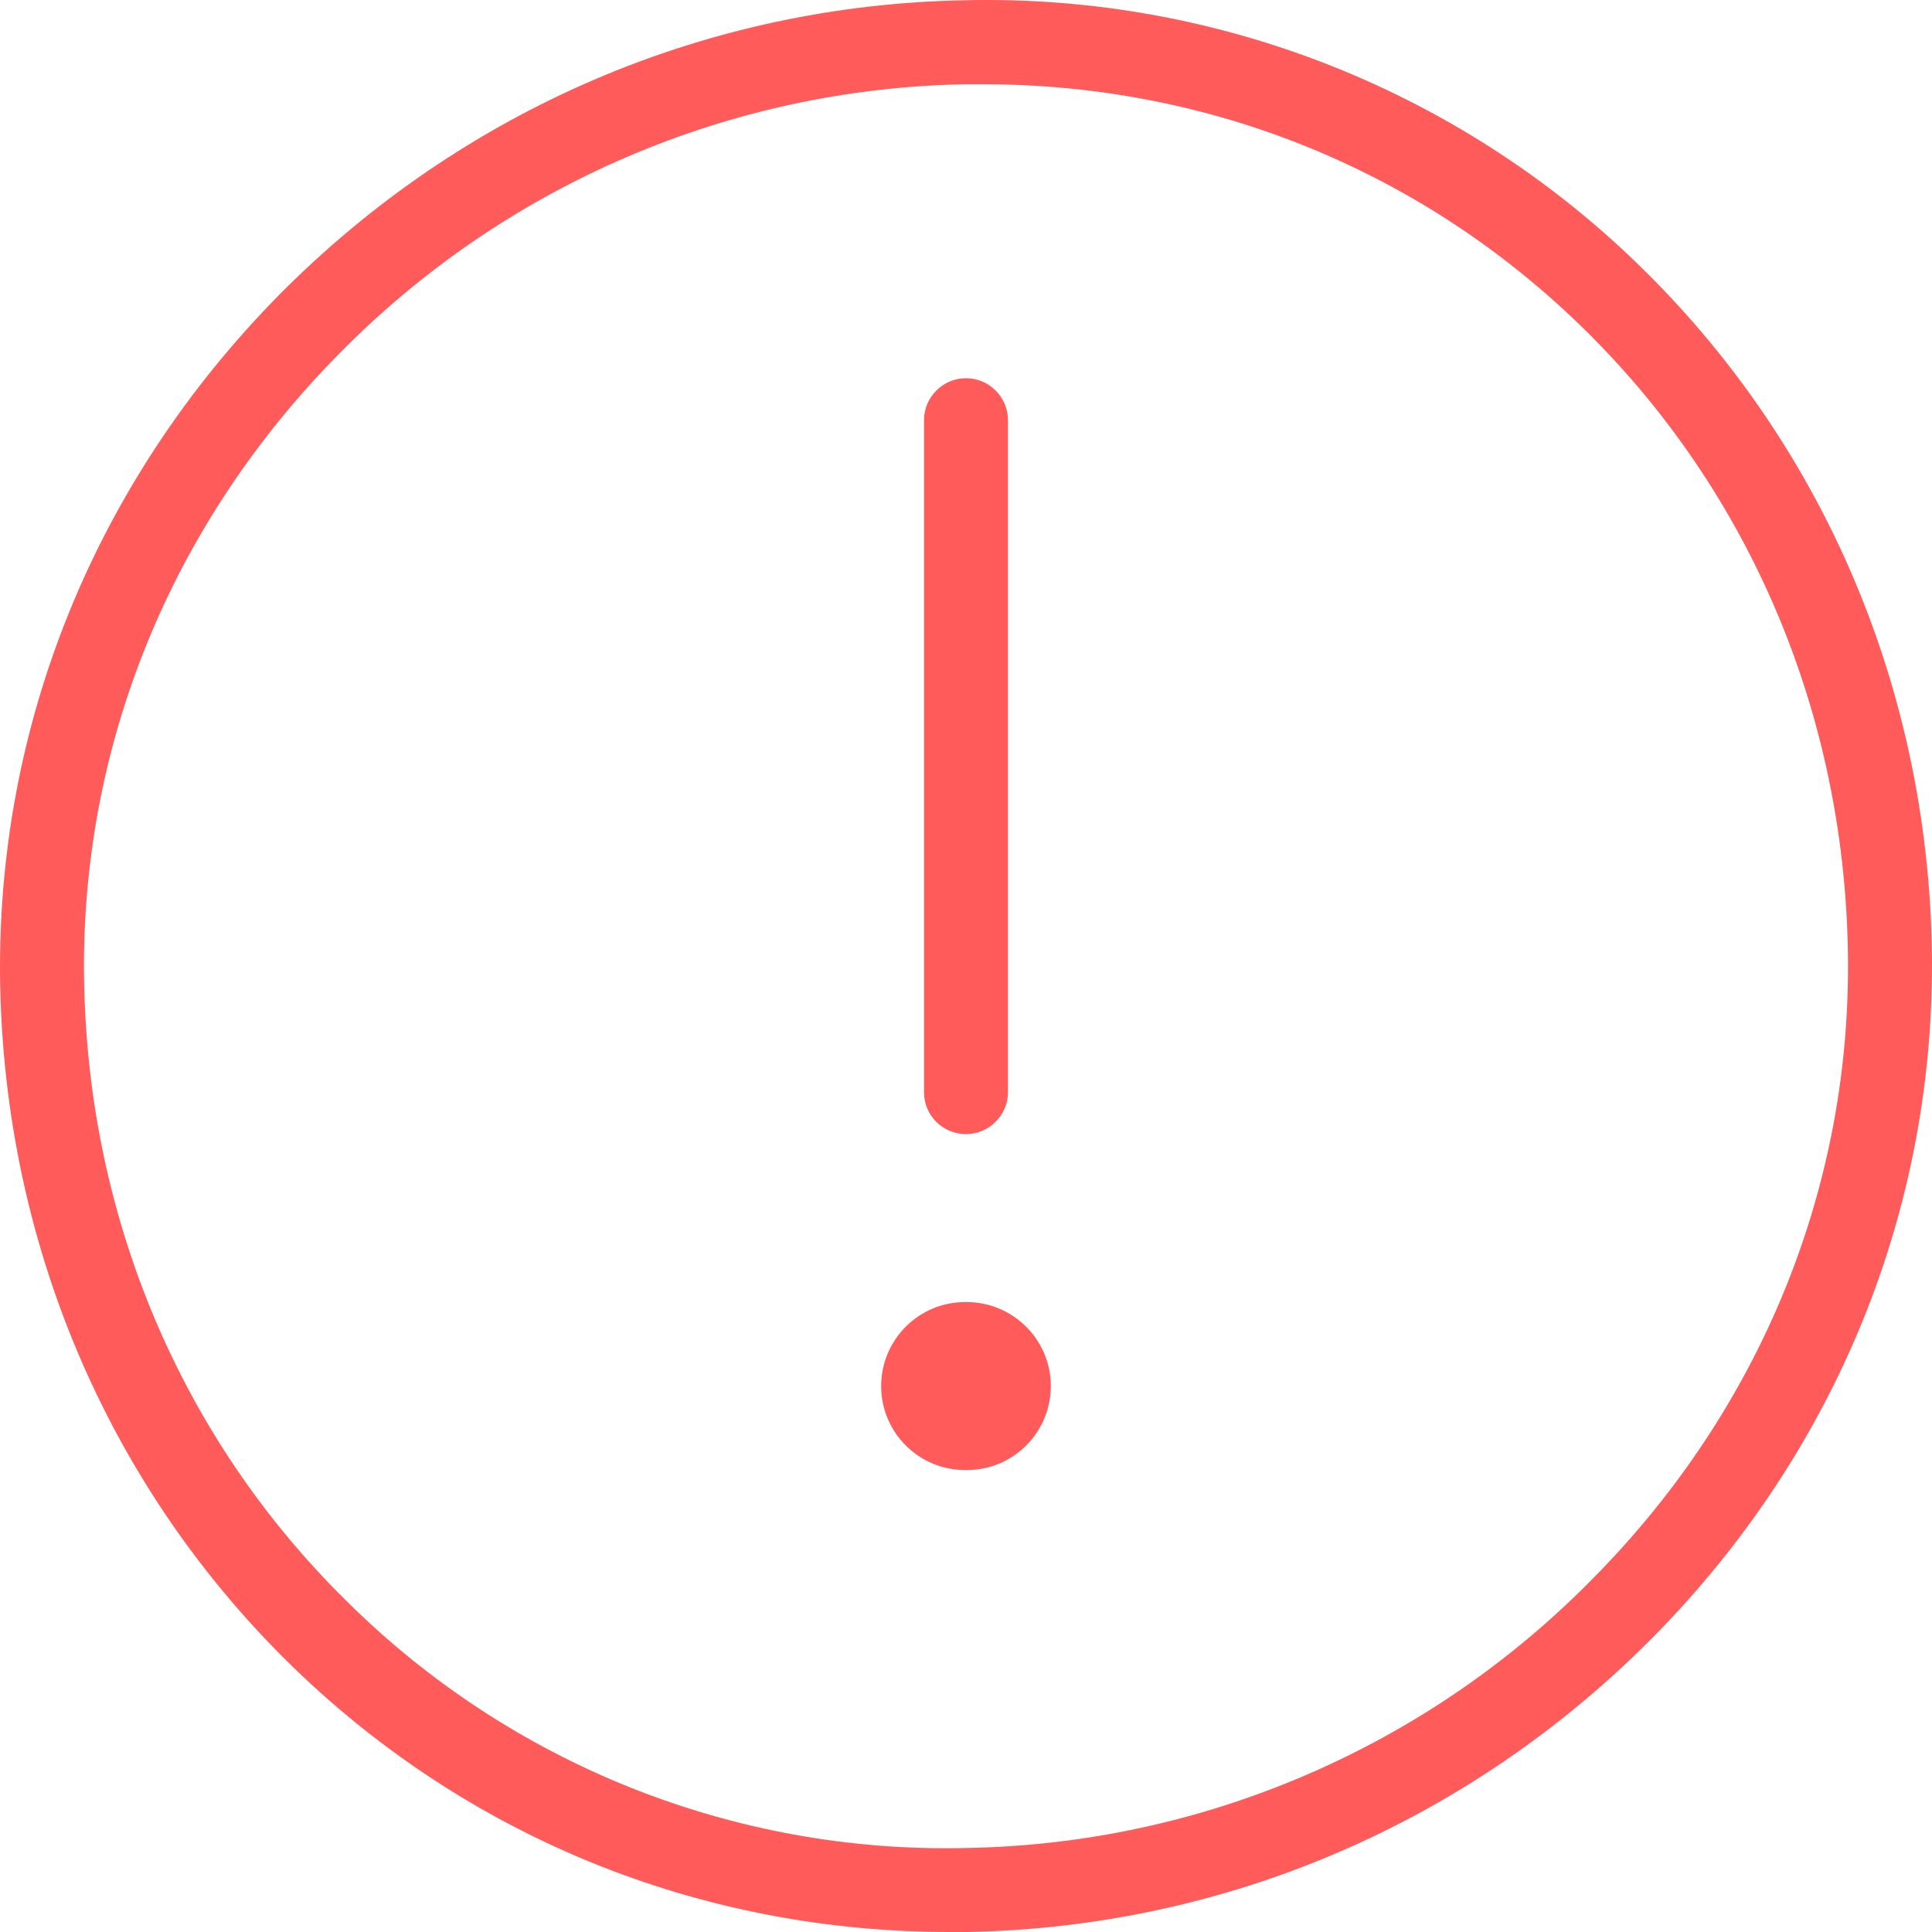 <!-- icon666.com - MILLIONS OF FREE VECTOR ICONS --><svg version="1.1" id="Layer_1" xmlns="http://www.w3.org/2000/svg" xmlns:xlink="http://www.w3.org/1999/xlink" x="0px" y="0px" viewBox="0 0 490.732 490.732" style="enable-background:new 0 0 490.732 490.732;" xml:space="preserve"><g><g><g><path d="M490.699,241.131c-1.173-65.707-26.987-126.827-72.747-172.16c-45.76-45.44-108.16-70.4-172.8-68.907 C179.446,1.238,117.579,27.798,70.966,74.838c-46.827,47.467-72,109.547-70.933,174.827 c1.173,65.707,26.987,126.827,72.747,172.16c45.12,44.587,104.747,68.907,168.427,68.907c1.493,0,2.88,0,4.373,0 c65.707-1.173,127.573-27.733,174.187-74.773C466.699,368.491,491.766,306.411,490.699,241.131z M404.619,400.918 c-42.027,42.88-99.307,67.52-159.36,68.48c-58.773,1.387-115.627-21.333-157.333-62.827 c-41.92-41.28-65.493-97.173-66.56-157.227c-1.067-59.52,21.973-116.16,64.747-159.467c42.133-42.88,99.413-67.52,159.467-68.48 c1.387,0,2.667,0,4.053,0c58.027,0,112.32,22.187,153.387,62.827c41.707,41.28,65.28,97.173,66.347,157.333 C470.433,301.078,447.393,357.718,404.619,400.918z" fill="#000000" style="fill: rgb(255, 91, 91);"></path><path d="M245.366,288.064c5.867,0,10.667-4.8,10.667-10.667V106.731c0-5.867-4.8-10.667-10.667-10.667 c-5.867,0-10.667,4.8-10.667,10.667v170.667C234.699,283.371,239.499,288.064,245.366,288.064z" fill="#000000" style="fill: rgb(255, 91, 91);"></path><path d="M245.366,330.731h-0.427c-11.733,0.107-21.227,9.707-21.12,21.547c0.107,11.733,9.707,21.227,21.547,21.12h0.427 c11.733-0.107,21.227-9.707,21.12-21.547C266.806,340.118,257.099,330.624,245.366,330.731z" fill="#000000" style="fill: rgb(255, 91, 91);"></path></g></g></g></svg>